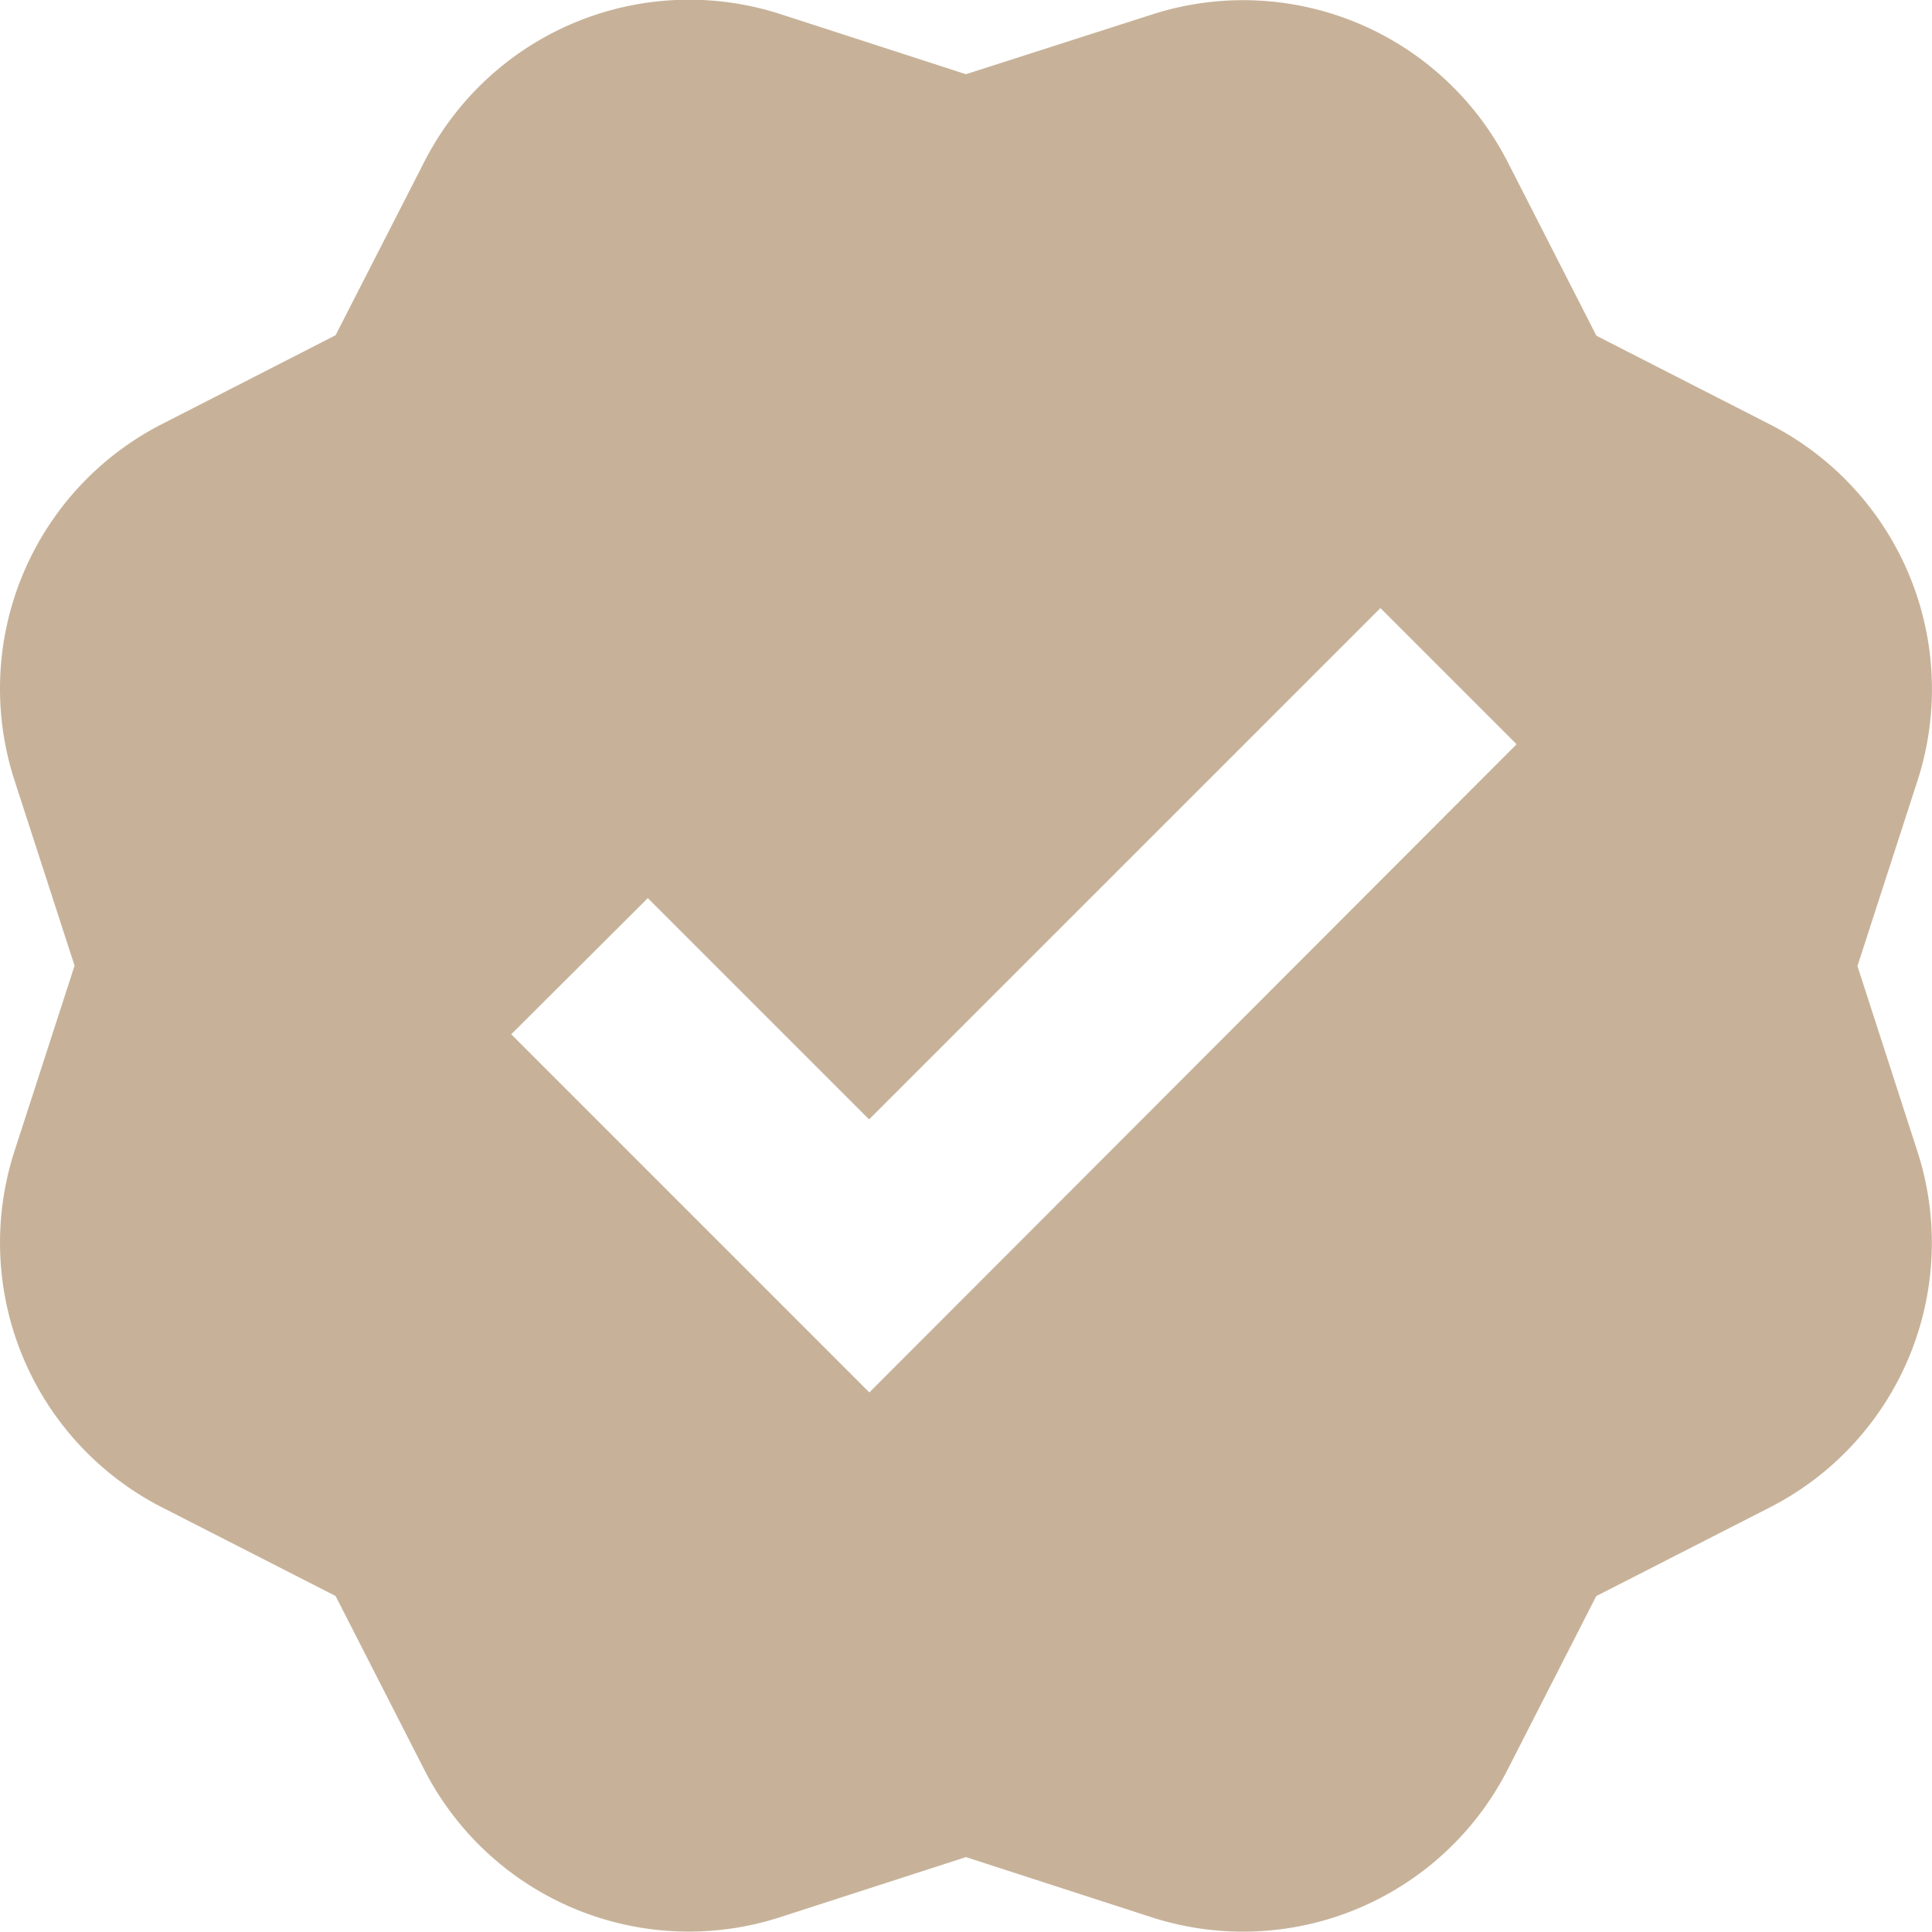 <svg xmlns="http://www.w3.org/2000/svg" width="22.701" height="22.701" viewBox="0 0 22.701 22.701">
  <g id="Group_289" data-name="Group 289" transform="translate(-385.42 -3538.335)">
    <path id="Path_60" data-name="Path 60" d="M407.245,3549.686l.706-2.179a3.493,3.493,0,0,0-1.734-4.185l-2.039-1.042-1.042-2.04a3.491,3.491,0,0,0-4.185-1.733l-2.181.7-2.179-.706a3.493,3.493,0,0,0-4.185,1.734l-1.043,2.039-2.04,1.044a3.491,3.491,0,0,0-1.733,4.185l.706,2.179-.706,2.179a3.492,3.492,0,0,0,1.733,4.185l2.04,1.042,1.042,2.04a3.49,3.49,0,0,0,4.185,1.733l2.18-.705,2.179.706a3.491,3.491,0,0,0,4.185-1.733l1.042-2.04,2.04-1.042a3.49,3.49,0,0,0,1.733-4.185Zm-11.61,5.01-4.208-4.208,1.605-1.6,2.6,2.6,6.008-6.008,1.6,1.6Z" fill="#c7b299"/>
  </g>
</svg>
